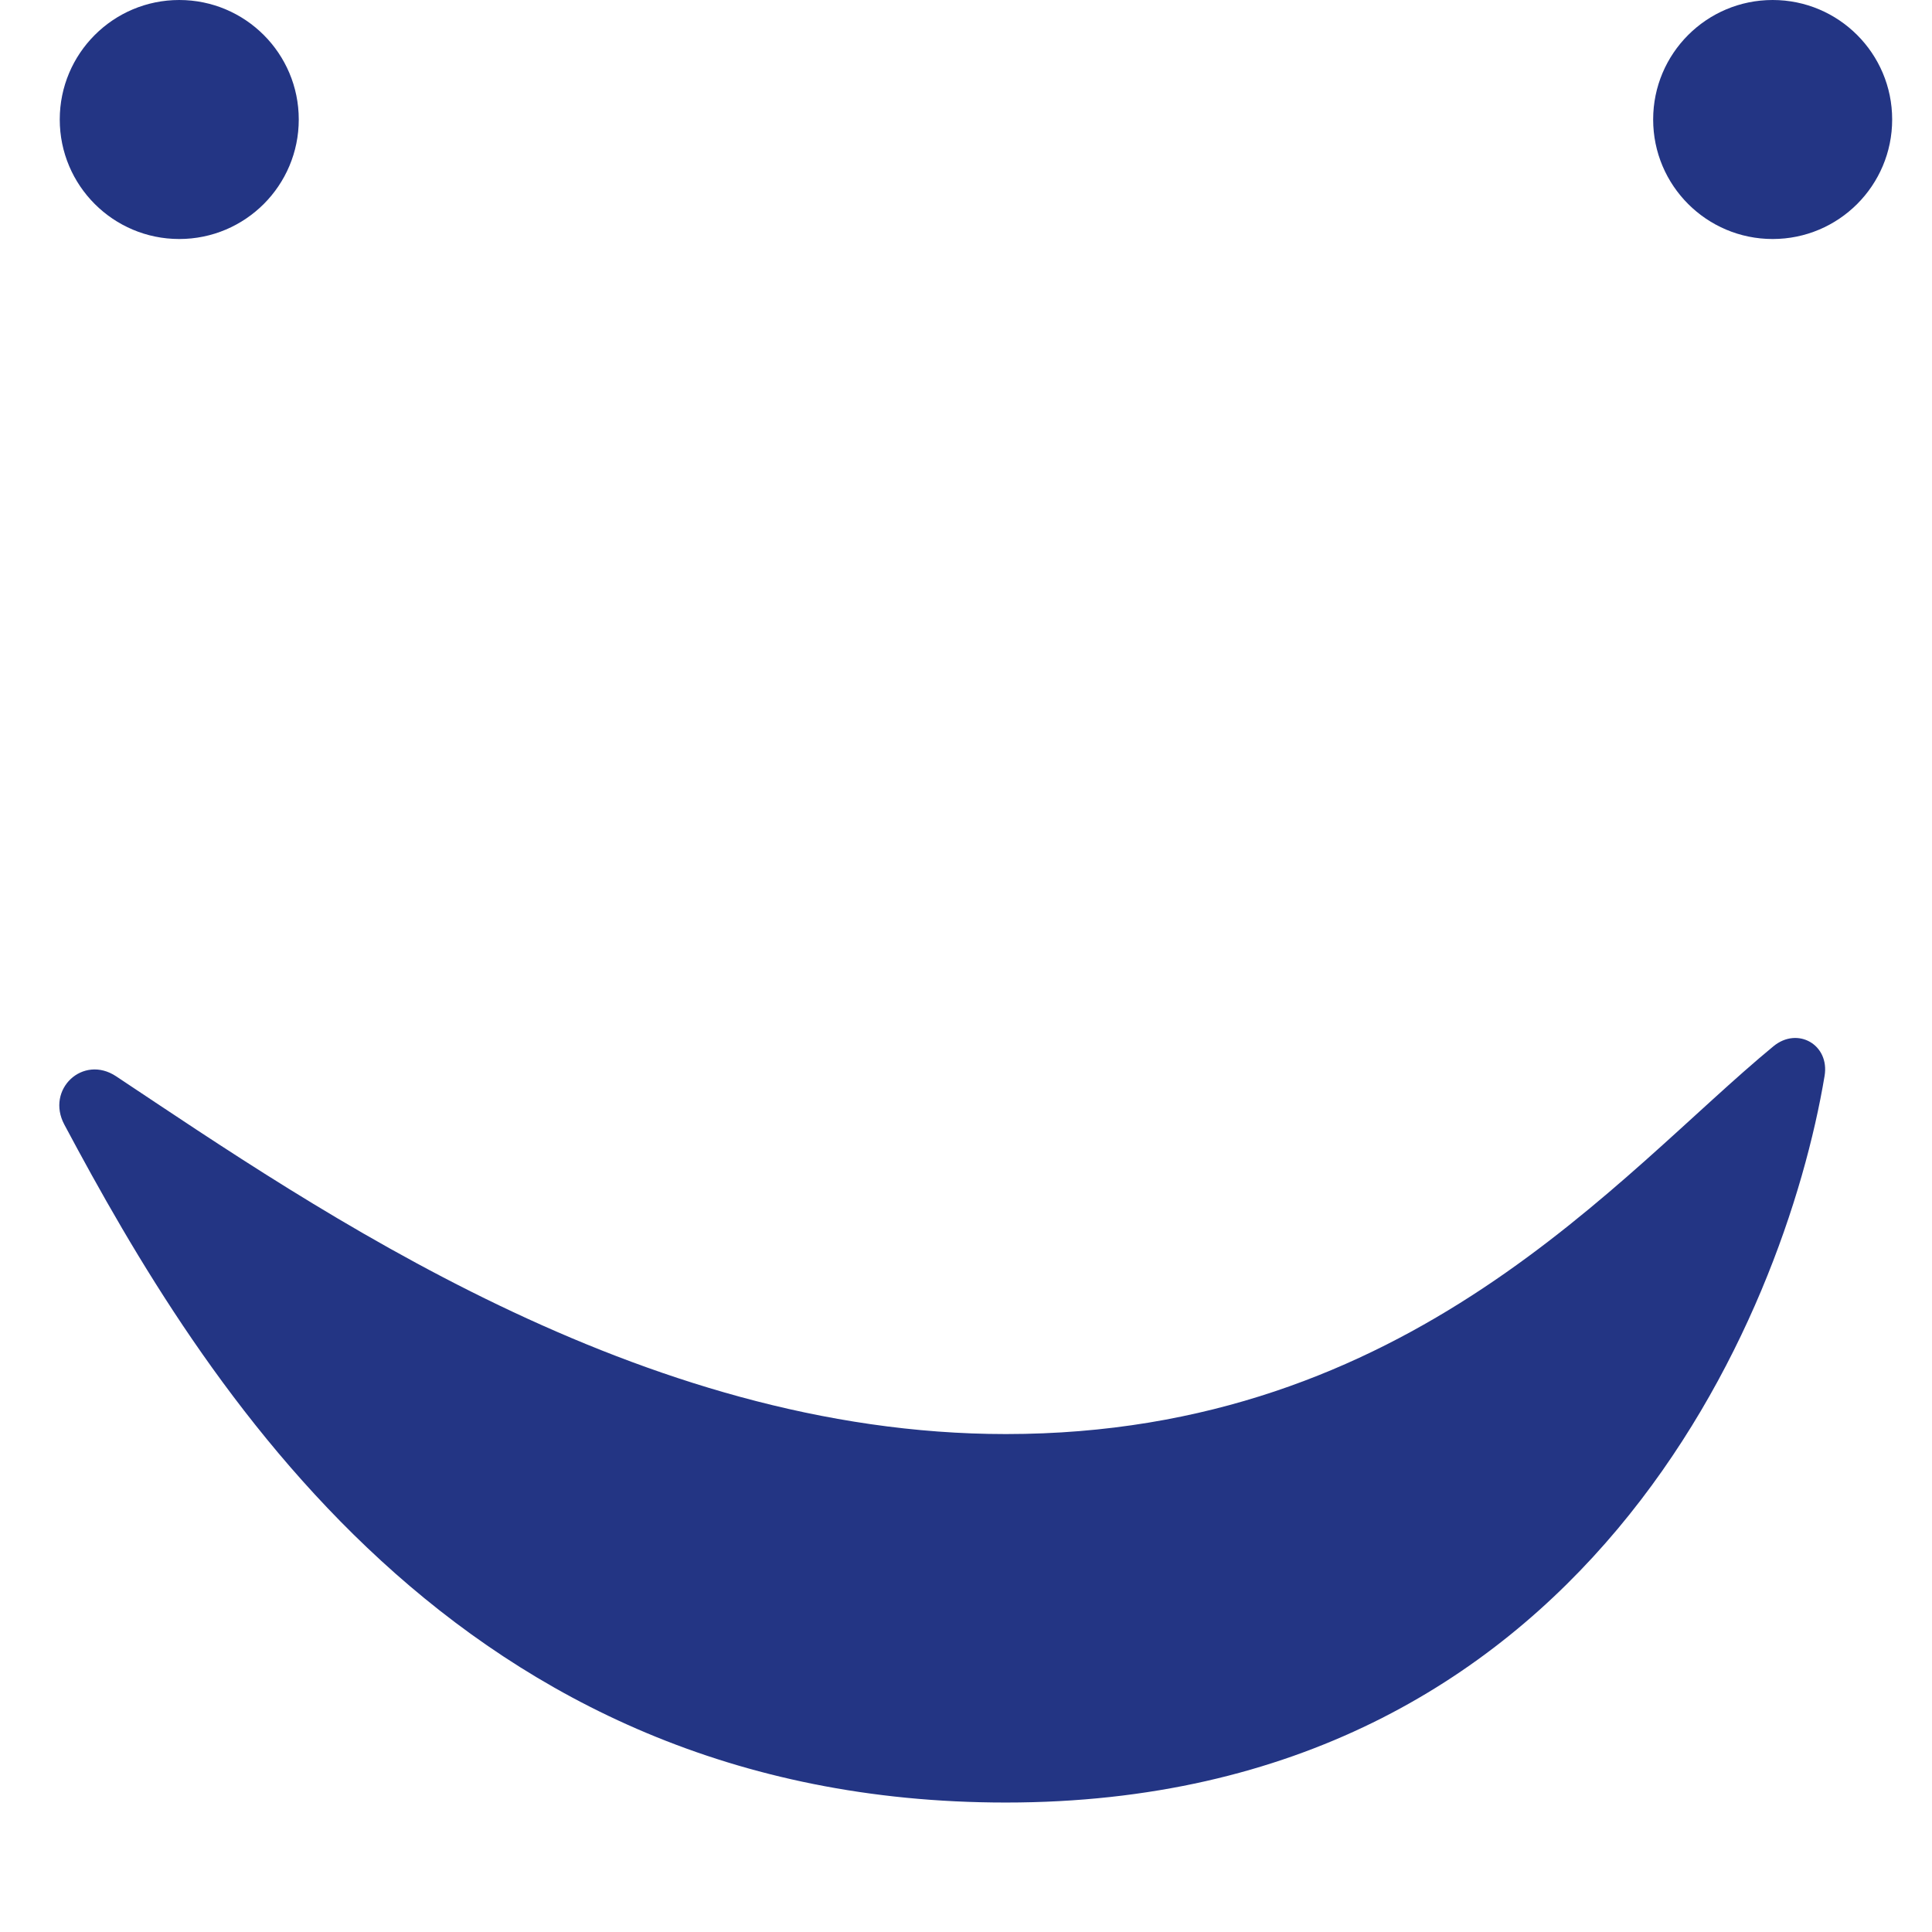 <svg width="97" height="97" viewBox="0 0 97 97" fill="none" xmlns="http://www.w3.org/2000/svg">
<circle cx="9" cy="6" r="6" fill="#233584"/>
<circle cx="89" cy="6" r="6" fill="#233584"/>
<path d="M50.5 90.5C22.958 90.5 10.167 69.476 3.23 56.462C2.288 54.695 4.164 52.93 5.832 54.039C15.942 60.761 32.113 72 50.5 72C70.808 72 81.267 58.94 89.035 52.533C90.257 51.525 91.868 52.456 91.607 54.018C89.602 66.032 79.606 90.5 50.5 90.5Z" fill="#233584"/>
</svg>
